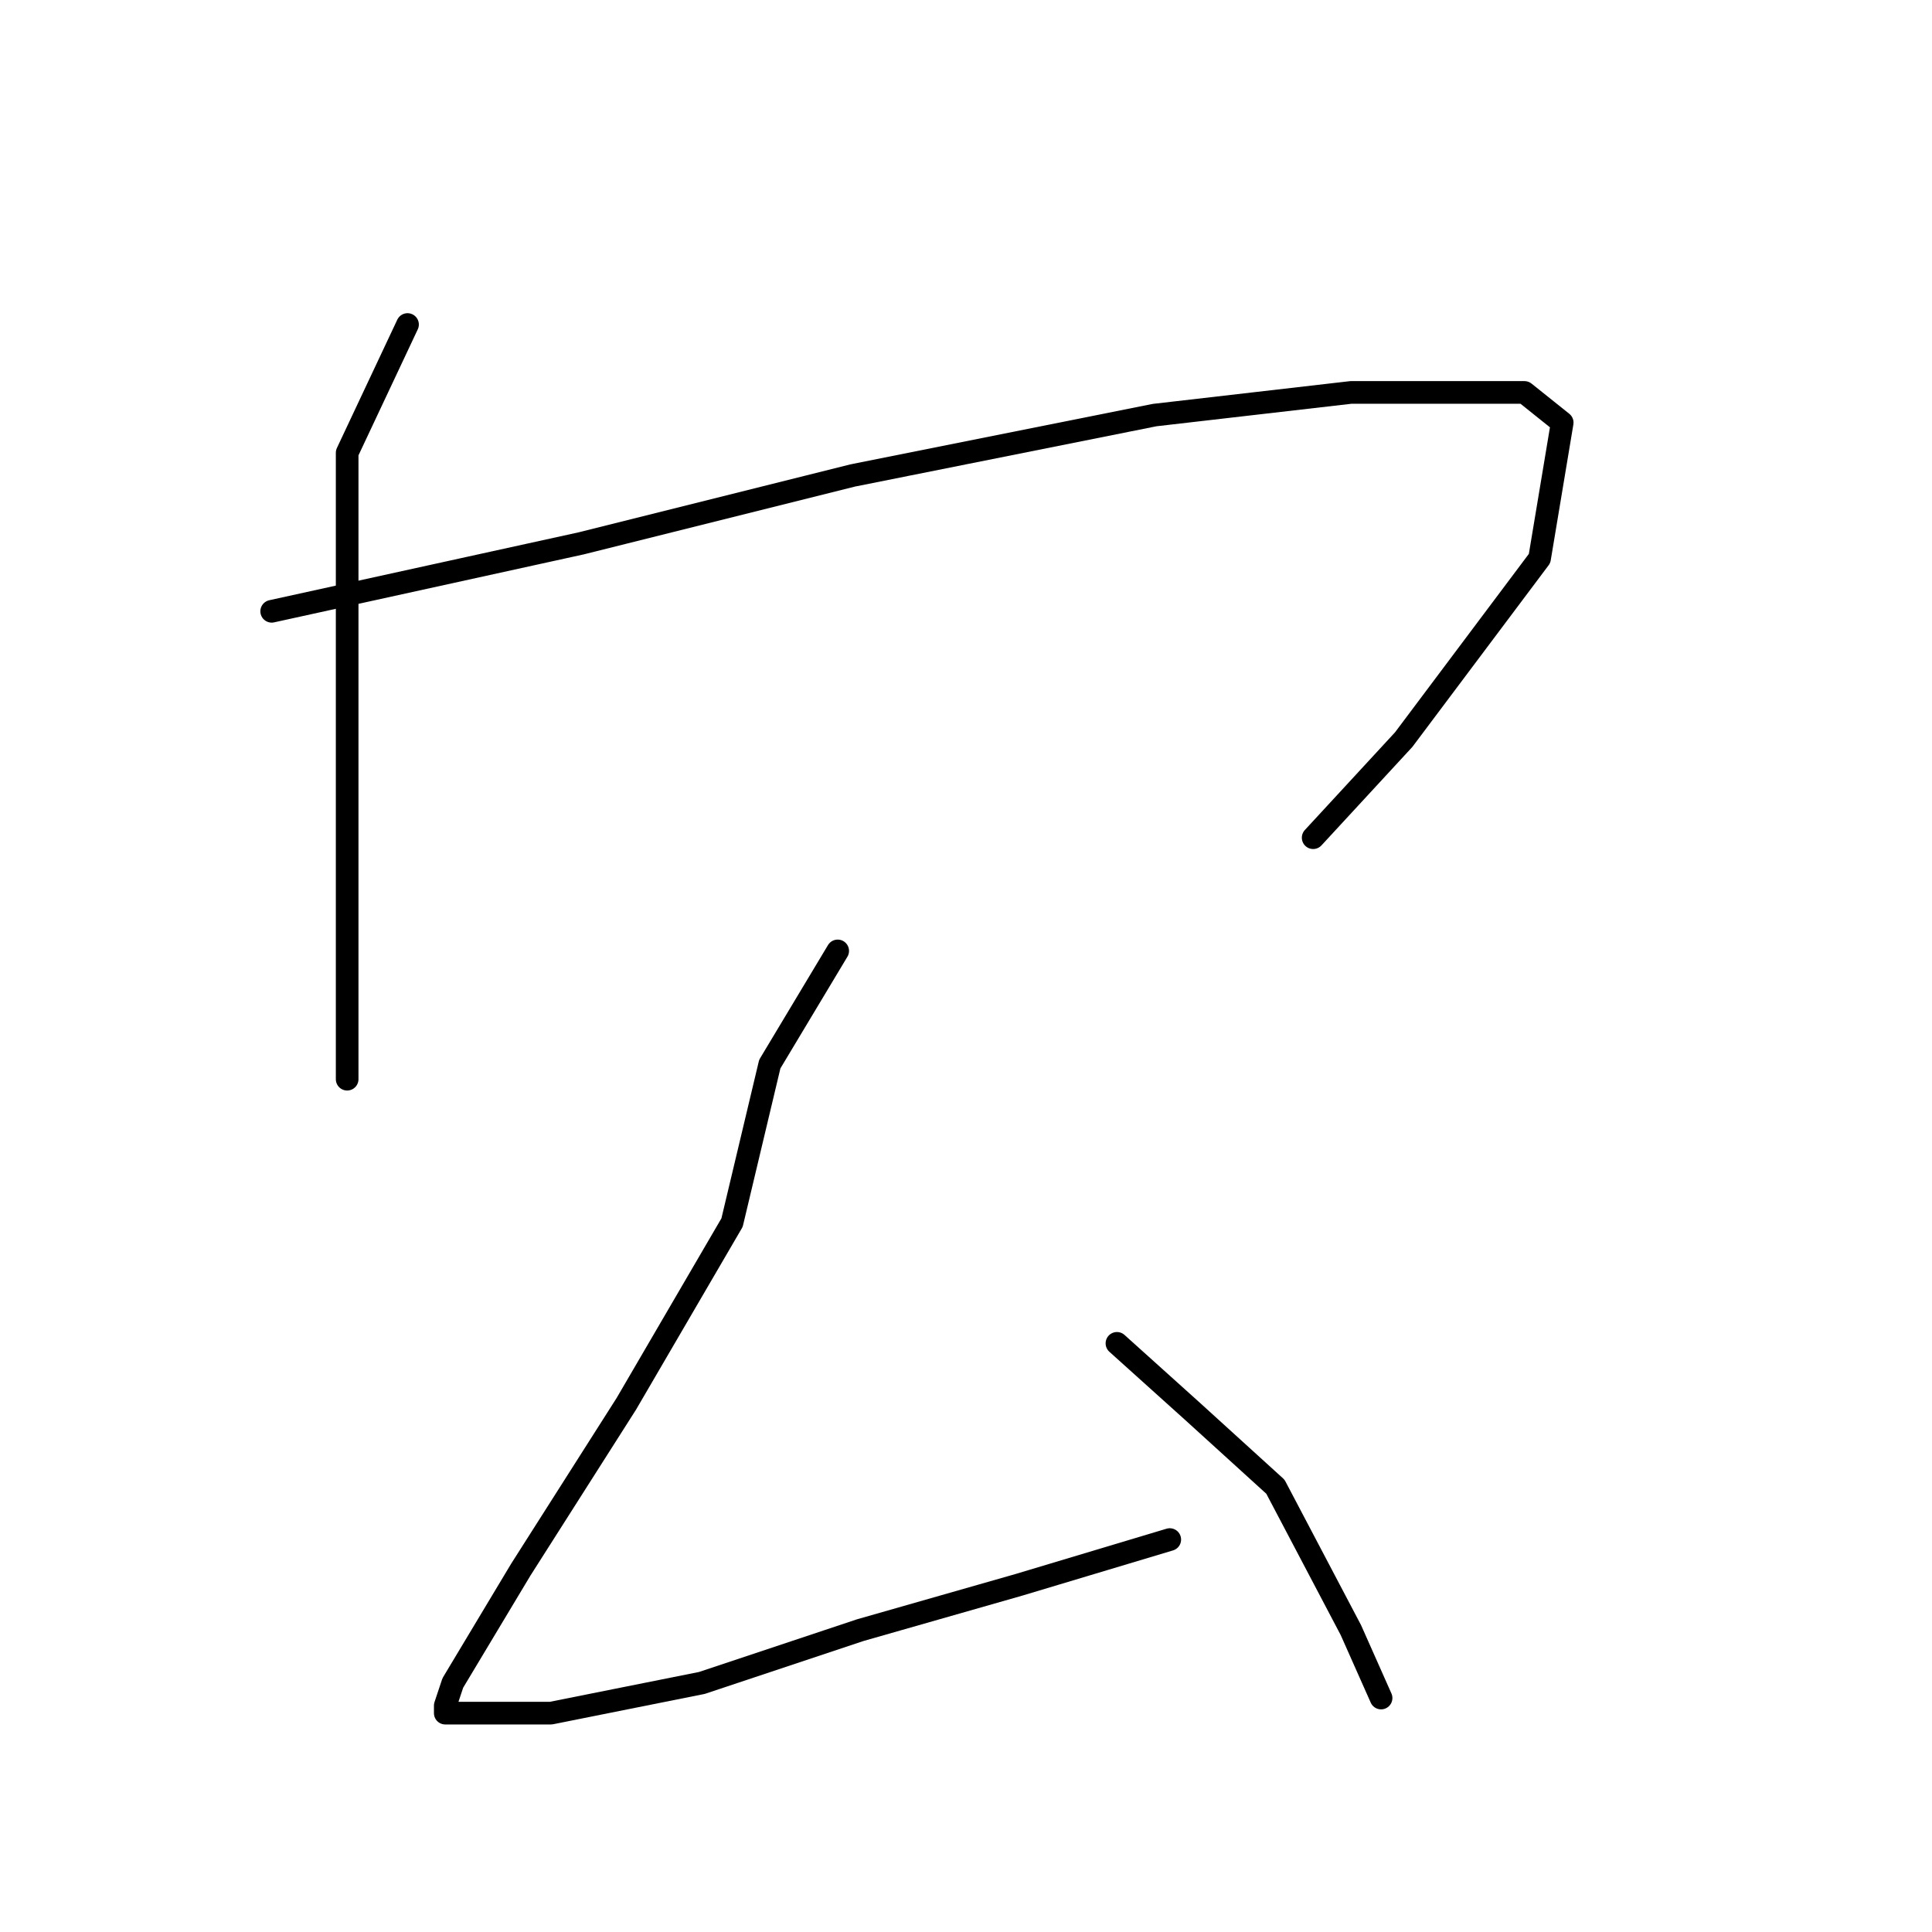 <?xml version="1.0" standalone="no"?>
    <svg width="256" height="256" xmlns="http://www.w3.org/2000/svg" version="1.1">
    <polyline stroke="black" stroke-width="3" stroke-linecap="round" fill="transparent" stroke-linejoin="round" points="54 43 46 60 46 77 46 104 46 125 46 143 46 143 " />
        <polyline stroke="black" stroke-width="3" stroke-linecap="round" fill="transparent" stroke-linejoin="round" points="36 81 77 72 113 63 153 55 179 52 202 52 207 56 204 74 186 98 174 111 174 111 " />
        <polyline stroke="black" stroke-width="3" stroke-linecap="round" fill="transparent" stroke-linejoin="round" points="111 126 102 141 97 162 83 186 69 208 60 223 59 226 59 227 73 227 93 223 114 216 135 210 155 204 155 204 " />
        <polyline stroke="black" stroke-width="3" stroke-linecap="round" fill="transparent" stroke-linejoin="round" points="148 178 158 187 169 197 179 216 183 225 183 225 " />
        </svg>